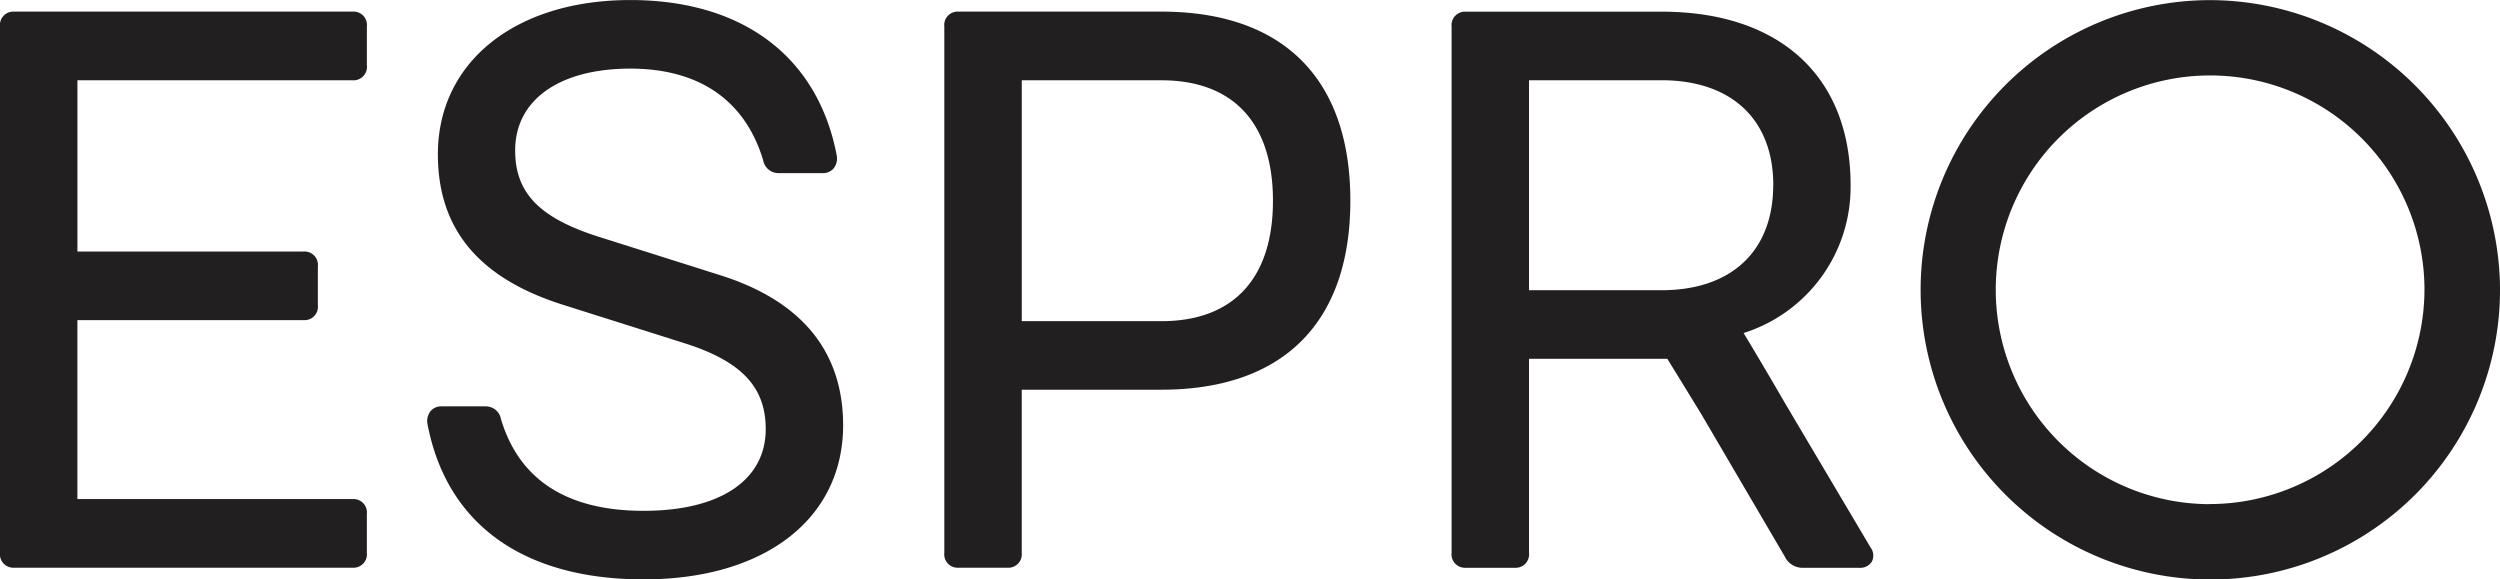 <svg xmlns="http://www.w3.org/2000/svg" width="120.815" height="28" viewBox="0 0 120.815 28">
  <g id="ESPRO_Logo" data-name="ESPRO Logo" transform="translate(-132.052 -143.893)">
    <path id="Path_2" data-name="Path 2" d="M149.092,145.5h-16.35a.649.649,0,0,0-.69.722v25.428a.65.65,0,0,0,.69.724h16.35a.649.649,0,0,0,.688-.724v-1.869a.649.649,0,0,0-.688-.724h-13.3V160.41h10.933a.648.648,0,0,0,.688-.721v-1.871a.649.649,0,0,0-.688-.724H135.794v-8.275h13.3a.649.649,0,0,0,.688-.723v-1.871A.649.649,0,0,0,149.092,145.5Z" transform="translate(0 -1.046)" fill="#221f20"/>
    <path id="Path_3" data-name="Path 3" d="M205.436,157.187l-5.911-1.87c-2.827-.909-3.981-2.113-3.981-4.155,0-2.438,2.132-3.953,5.563-3.953,3.329,0,5.549,1.53,6.422,4.427a.75.75,0,0,0,.741.623H210.4a.672.672,0,0,0,.528-.221.765.765,0,0,0,.154-.643c-.913-4.767-4.548-7.5-9.973-7.5-5.565,0-9.3,3-9.3,7.455,0,3.592,1.958,5.964,5.987,7.253l5.916,1.871h0c2.762.873,3.94,2.115,3.94,4.154,0,2.474-2.206,3.951-5.9,3.951s-6.009-1.489-6.892-4.424a.746.746,0,0,0-.742-.624h-2.128a.67.67,0,0,0-.524.219.769.769,0,0,0-.158.642c.926,4.838,4.635,7.5,10.444,7.5,5.857,0,9.641-2.926,9.641-7.454C211.387,160.869,209.385,158.429,205.436,157.187Z" transform="translate(-38.596)" fill="#221f20"/>
    <path id="Path_4" data-name="Path 4" d="M273.492,145.5h-9.8a.649.649,0,0,0-.688.722v25.428a.649.649,0,0,0,.688.724h2.365a.649.649,0,0,0,.688-.724v-7.878h6.745c5.891,0,9.136-3.244,9.136-9.135S279.383,145.5,273.492,145.5Zm0,14.957h-6.745V148.819h6.745c3.478,0,5.394,2.067,5.394,5.821S276.97,160.46,273.492,160.46Z" transform="translate(-85.317 -1.046)" fill="#221f20"/>
    <path id="Path_5" data-name="Path 5" d="M412.25,143.9a14,14,0,1,0,14.051,14A14.041,14.041,0,0,0,412.25,143.9Zm0,24.358a10.359,10.359,0,1,1,10.4-10.359A10.389,10.389,0,0,1,412.25,168.253Z" transform="translate(-173.433 -0.001)" fill="#221f20"/>
    <path id="Path_6" data-name="Path 6" d="M349.549,164.563c-.363-.628-1.372-2.357-2.085-3.53a7.4,7.4,0,0,0,5.172-7.144c0-5.251-3.415-8.386-9.134-8.386h-9.457a.65.65,0,0,0-.691.722v25.428a.651.651,0,0,0,.691.724h2.362a.649.649,0,0,0,.688-.724V162.28h6.686l1.617,2.633,4.056,6.919a.947.947,0,0,0,.805.545h2.771a.662.662,0,0,0,.634-.3.646.646,0,0,0-.062-.679Zm-.653-10.674c0,3.178-2.016,5.075-5.394,5.075h-6.407V148.817H343.5C346.879,148.817,348.9,150.713,348.9,153.889Z" transform="translate(-131.152 -1.046)" fill="#221f20"/>
  </g>
</svg>
